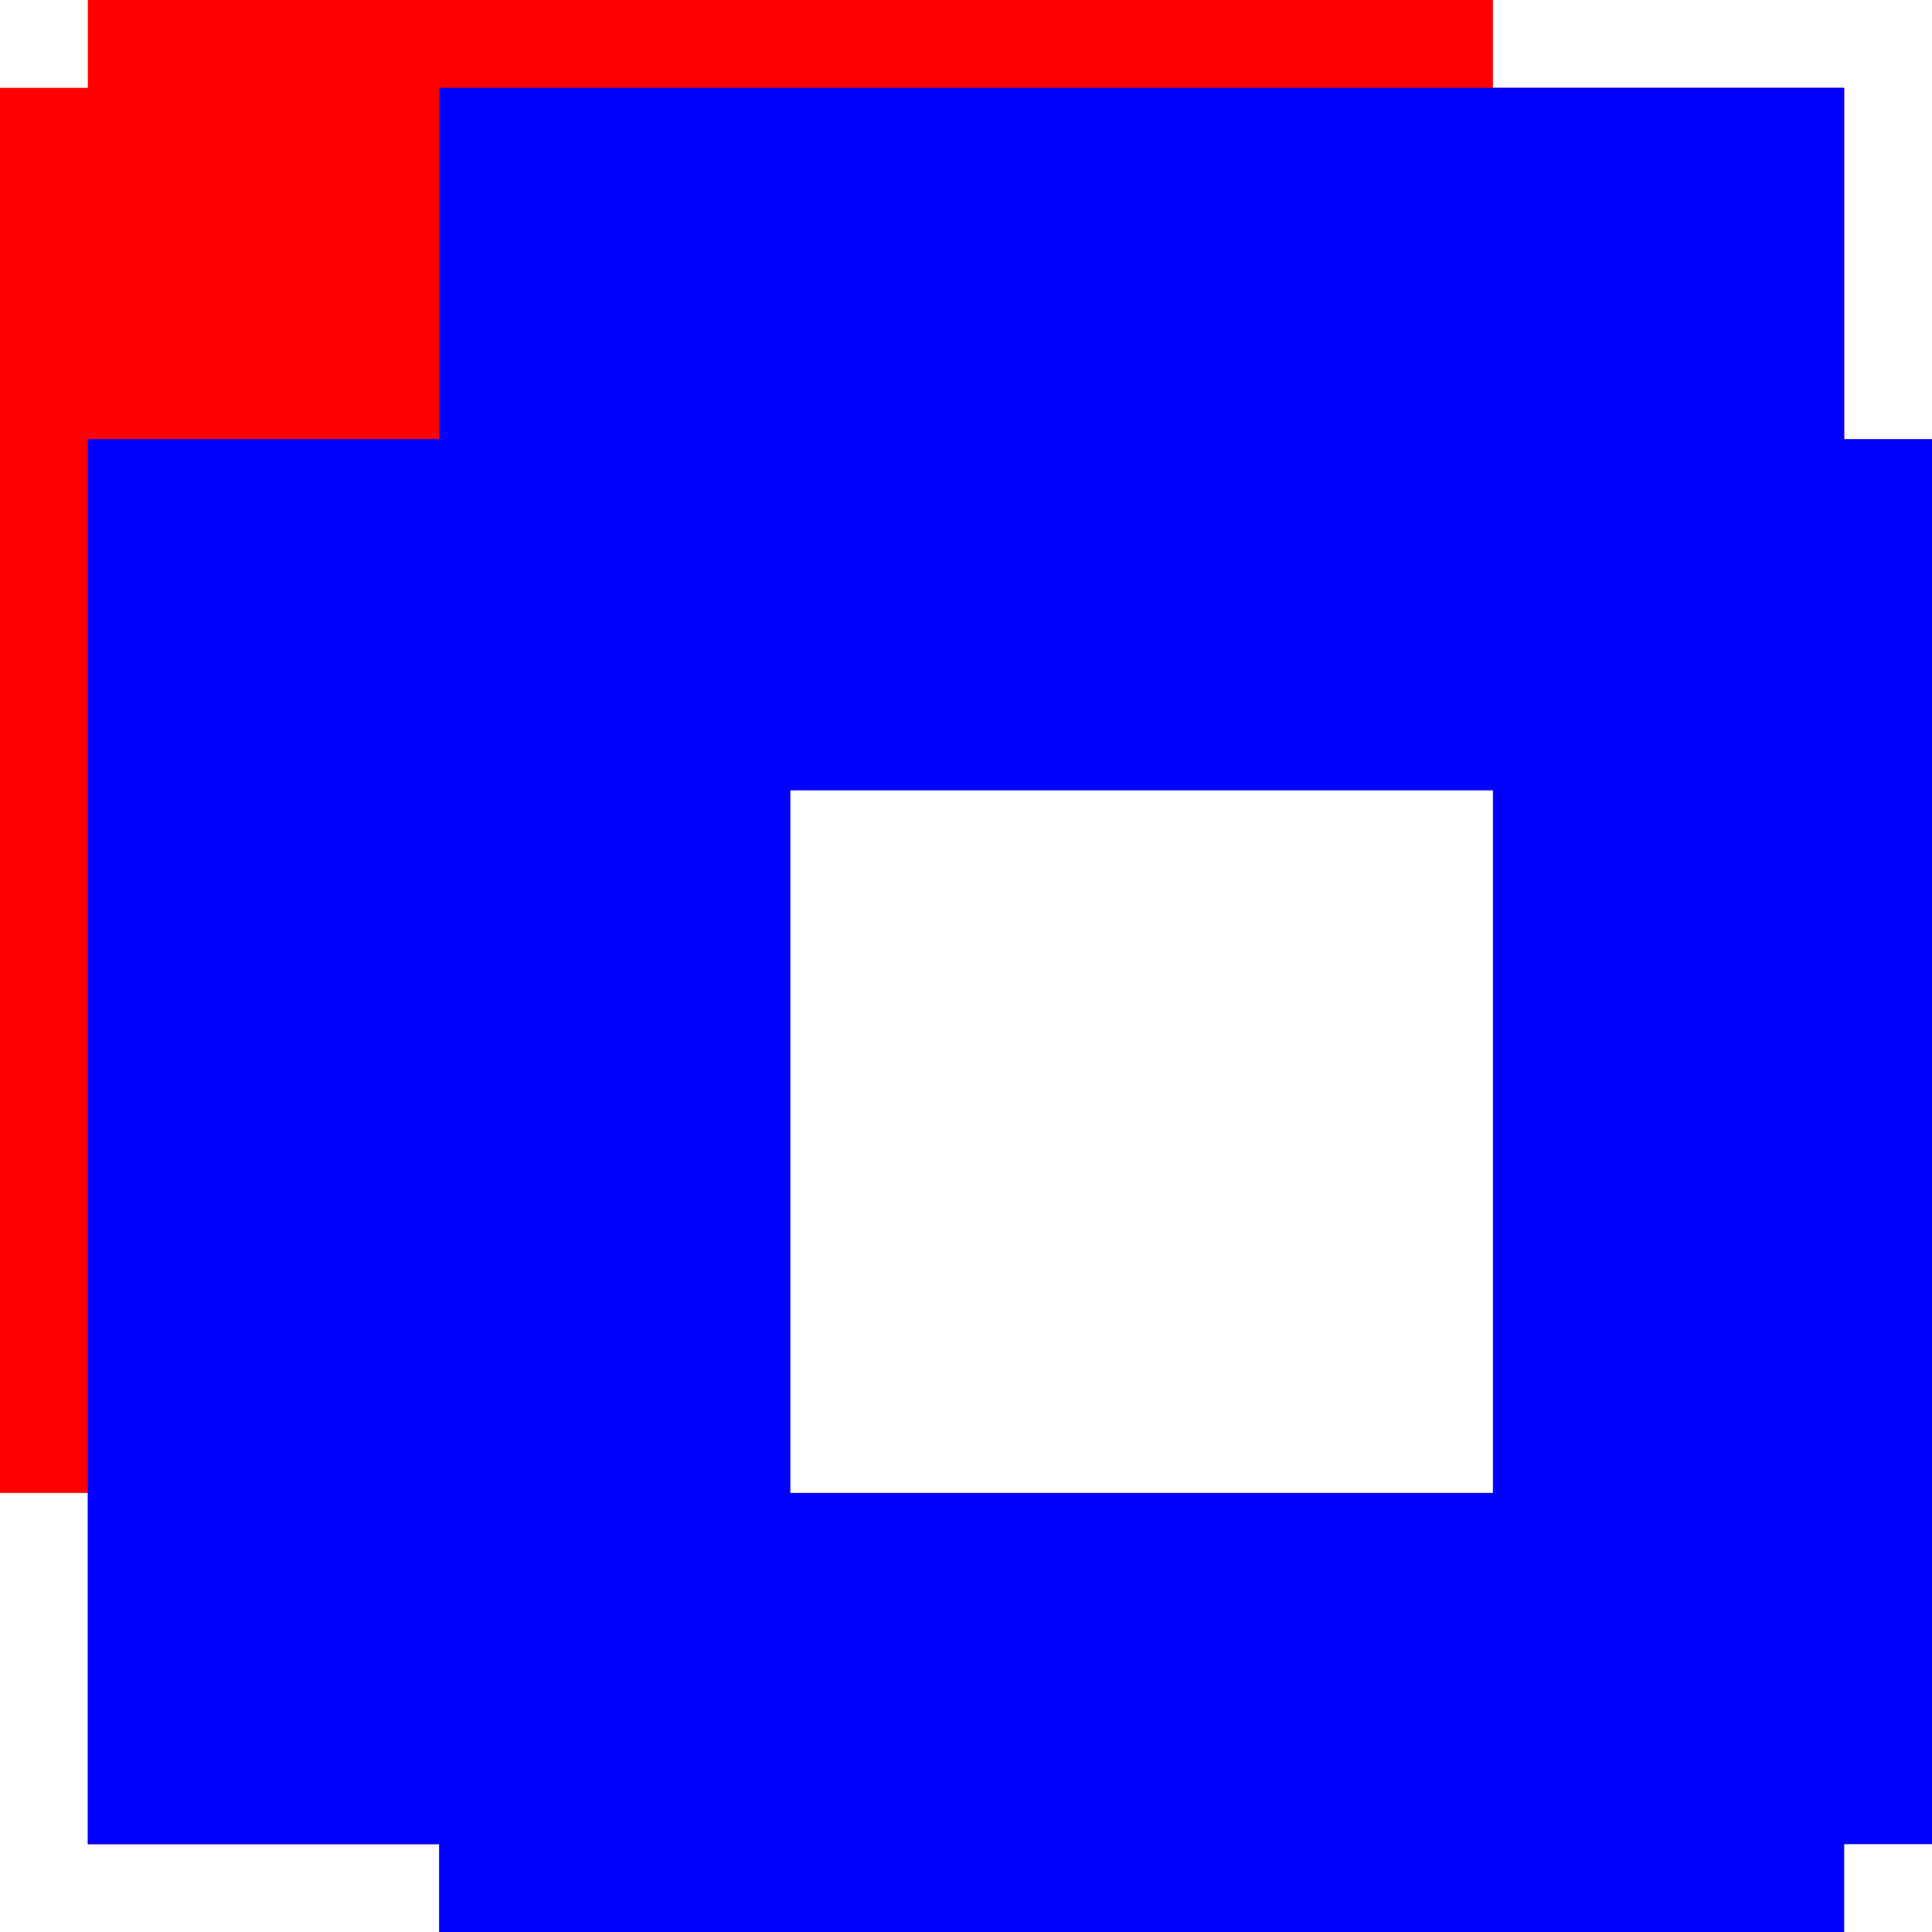 <svg viewBox="-1.125 -1.125 2.75 2.75" xmlns="http://www.w3.org/2000/svg" xmlns:inkscape="http://www.inkscape.org/namespaces/inkscape">
<g inkscape:groupmode="layer" inkscape:label="1">
<path d="M1,-0.5 L1,-1 M-1,1 L-0.5,1 M-1,-1 L-1,1 M1,-1 L-1,-1" fill="none" stroke="red" vector-effect="non-scaling-stroke"/>
</g>
<g inkscape:groupmode="layer" inkscape:label="2">
<path d="M1.5,1.5 L1.5,-0.5 M-0.5,1.5 L1.5,1.5 M-0.5,-0.5 L-0.5,1.5 M1.5,-0.5 L-0.5,-0.5" fill="none" stroke="blue" vector-effect="non-scaling-stroke"/>
</g>
</svg>